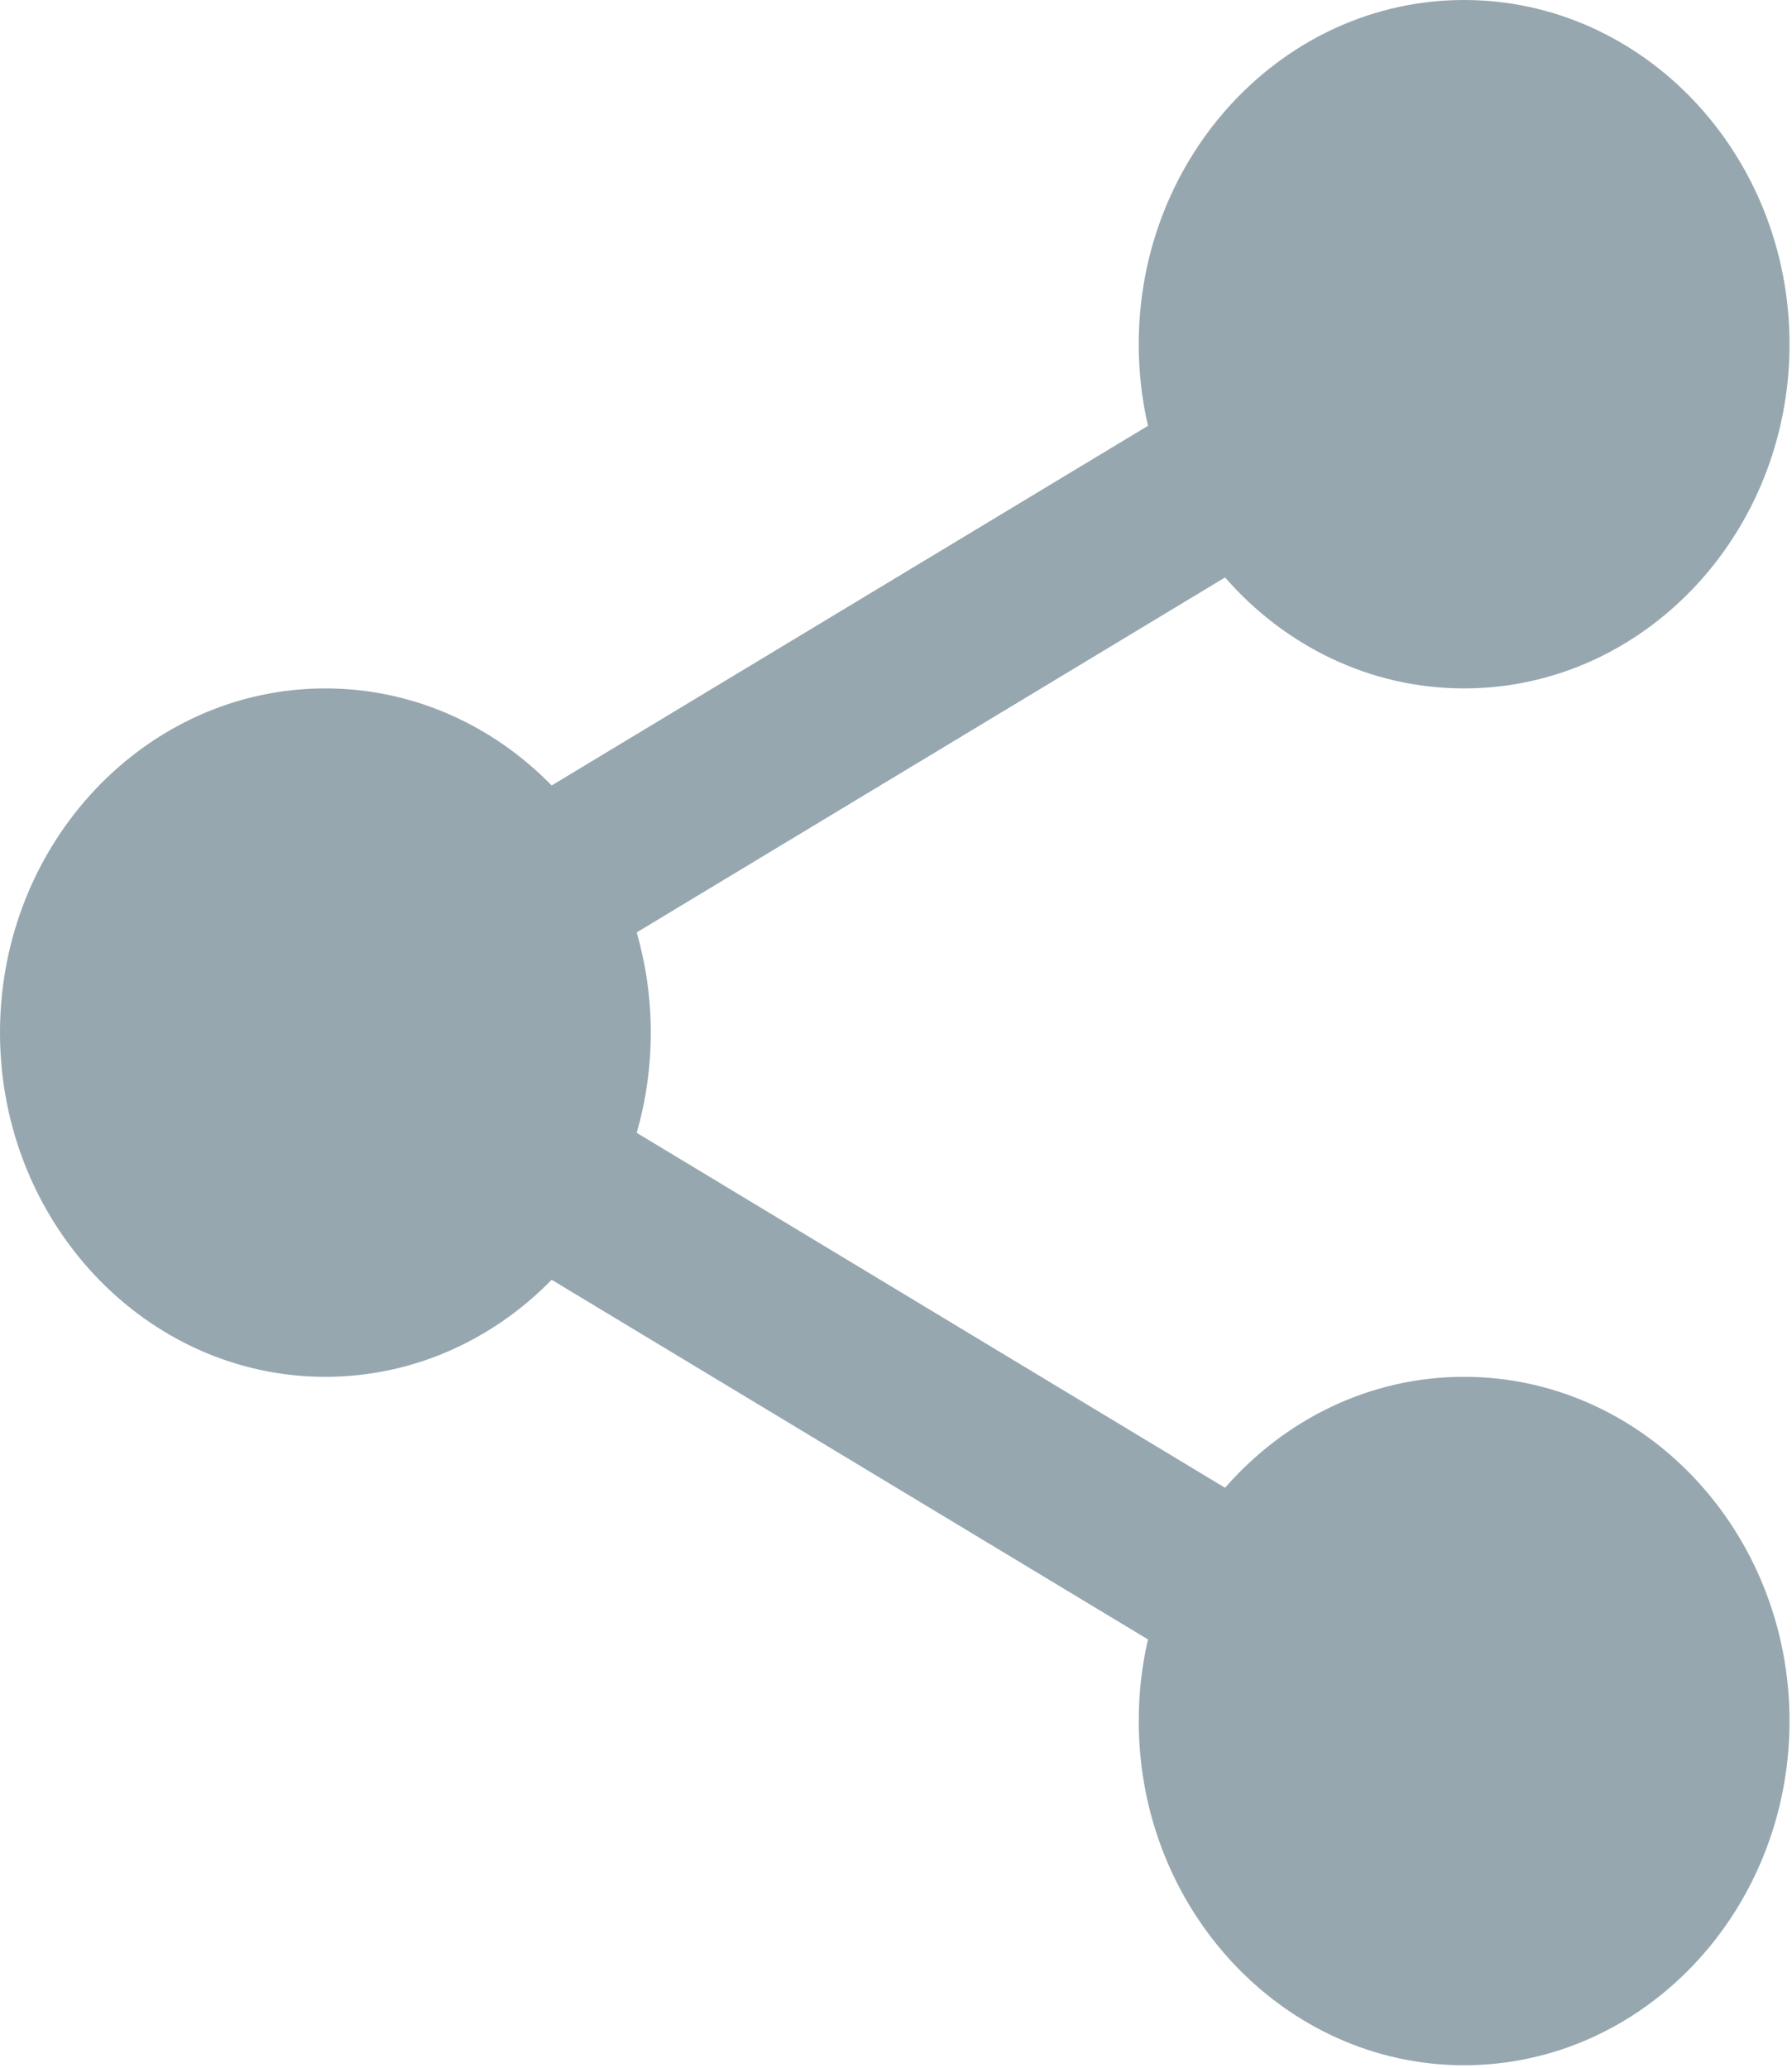 <svg width="13" height="15" viewBox="0 0 13 15" fill="none" xmlns="http://www.w3.org/2000/svg">
<path fill-rule="evenodd" clip-rule="evenodd" d="M10.621 4.994C9.936 4.994 9.319 4.684 8.887 4.189L4.619 6.764C4.685 6.994 4.721 7.238 4.721 7.491C4.721 7.744 4.685 7.988 4.619 8.218L8.887 10.793C9.319 10.298 9.936 9.988 10.621 9.988C11.923 9.988 12.982 11.108 12.982 12.485C12.982 13.862 11.923 14.982 10.621 14.982C9.32 14.982 8.261 13.862 8.261 12.485C8.261 12.281 8.284 12.083 8.328 11.893L4.002 9.284C3.577 9.719 2.998 9.988 2.36 9.988C1.059 9.988 0 8.868 0 7.491C0 6.114 1.059 4.994 2.36 4.994C2.998 4.994 3.577 5.263 4.002 5.698L8.328 3.089C8.284 2.899 8.261 2.701 8.261 2.497C8.261 1.12 9.32 0 10.621 0C11.923 0 12.982 1.12 12.982 2.497C12.982 3.874 11.923 4.994 10.621 4.994Z" fill="#96A7AF"/>
</svg>
